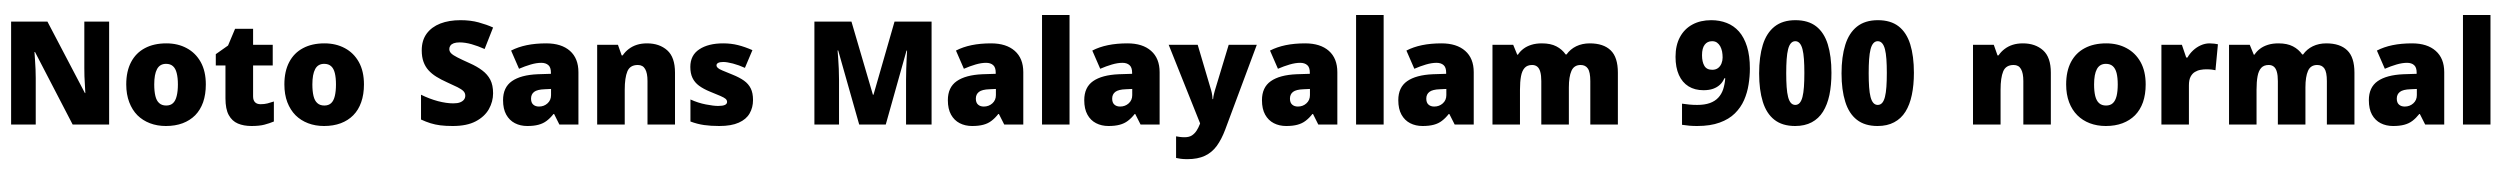 <svg xmlns="http://www.w3.org/2000/svg" xmlns:xlink="http://www.w3.org/1999/xlink" width="416.256" height="29.928"><path fill="black" d="M18.17 3.60L18.17 20.74L12.10 20.74L5.83 8.66L5.74 8.66Q5.78 9.22 5.83 10.00Q5.88 10.78 5.92 11.57Q5.95 12.36 5.95 13.01L5.95 13.01L5.95 20.74L1.85 20.74L1.85 3.60L7.90 3.60L14.14 15.50L14.21 15.50Q14.18 14.95 14.14 14.21Q14.09 13.46 14.06 12.70Q14.04 11.93 14.04 11.35L14.04 11.35L14.04 3.60L18.17 3.60ZM34.27 14.06L34.27 14.06Q34.27 15.72 33.82 17.02Q33.36 18.31 32.50 19.19Q31.63 20.06 30.41 20.52Q29.18 20.98 27.62 20.98L27.62 20.98Q26.18 20.98 24.97 20.52Q23.76 20.06 22.88 19.19Q22.01 18.31 21.52 17.02Q21.02 15.72 21.02 14.06L21.02 14.06Q21.02 11.86 21.83 10.33Q22.63 8.81 24.12 8.02Q25.61 7.22 27.70 7.22L27.70 7.22Q29.62 7.22 31.09 8.02Q32.57 8.81 33.42 10.33Q34.27 11.86 34.27 14.06ZM25.68 14.06L25.68 14.06Q25.68 15.19 25.87 15.98Q26.06 16.78 26.51 17.17Q26.95 17.57 27.67 17.57L27.67 17.57Q28.39 17.57 28.81 17.17Q29.23 16.78 29.42 15.98Q29.62 15.19 29.62 14.06L29.62 14.06Q29.62 12.94 29.42 12.17Q29.23 11.40 28.80 11.02Q28.37 10.63 27.65 10.63L27.65 10.63Q26.62 10.63 26.15 11.50Q25.68 12.36 25.68 14.06ZM43.39 17.35L43.39 17.35Q44.02 17.35 44.53 17.22Q45.05 17.09 45.60 16.90L45.60 16.90L45.60 20.23Q44.86 20.54 44.02 20.76Q43.18 20.98 41.88 20.98L41.88 20.98Q40.58 20.98 39.61 20.57Q38.64 20.16 38.09 19.16Q37.54 18.17 37.54 16.37L37.54 16.37L37.54 10.90L35.93 10.90L35.93 9.02L37.97 7.58L39.14 4.80L42.14 4.80L42.14 7.46L45.41 7.46L45.41 10.90L42.14 10.90L42.14 16.06Q42.14 16.70 42.47 17.03Q42.79 17.35 43.39 17.35ZM60.60 14.06L60.60 14.06Q60.60 15.72 60.14 17.02Q59.69 18.31 58.82 19.19Q57.96 20.06 56.74 20.52Q55.51 20.98 53.95 20.98L53.95 20.98Q52.51 20.98 51.30 20.52Q50.09 20.06 49.21 19.19Q48.34 18.31 47.84 17.02Q47.35 15.72 47.35 14.06L47.35 14.06Q47.35 11.86 48.16 10.33Q48.96 8.81 50.45 8.02Q51.94 7.22 54.02 7.22L54.02 7.22Q55.94 7.22 57.42 8.02Q58.90 8.81 59.75 10.33Q60.60 11.86 60.60 14.06ZM52.01 14.06L52.01 14.06Q52.01 15.19 52.20 15.98Q52.39 16.78 52.84 17.17Q53.28 17.57 54 17.57L54 17.57Q54.72 17.57 55.14 17.17Q55.56 16.78 55.75 15.98Q55.94 15.19 55.94 14.06L55.94 14.06Q55.94 12.94 55.75 12.17Q55.56 11.40 55.13 11.02Q54.70 10.63 53.98 10.63L53.98 10.63Q52.94 10.63 52.48 11.50Q52.01 12.36 52.01 14.06ZM82.10 15.53L82.10 15.53Q82.10 16.92 81.40 18.17Q80.69 19.42 79.21 20.20Q77.74 20.98 75.38 20.98L75.38 20.98Q74.21 20.98 73.33 20.87Q72.46 20.76 71.69 20.52Q70.92 20.28 70.10 19.90L70.10 19.90L70.10 15.77Q71.50 16.46 72.91 16.84Q74.33 17.21 75.48 17.21L75.48 17.21Q76.18 17.21 76.61 17.04Q77.04 16.87 77.26 16.58Q77.47 16.30 77.47 15.94L77.47 15.94Q77.47 15.48 77.16 15.17Q76.85 14.86 76.18 14.52Q75.50 14.18 74.38 13.68L74.38 13.68Q73.42 13.25 72.65 12.77Q71.88 12.29 71.34 11.69Q70.80 11.09 70.51 10.28Q70.22 9.48 70.22 8.38L70.22 8.38Q70.22 6.72 71.04 5.60Q71.86 4.49 73.31 3.92Q74.76 3.36 76.68 3.36L76.68 3.36Q78.36 3.36 79.70 3.73Q81.05 4.10 82.10 4.58L82.10 4.58L80.69 8.16Q79.58 7.66 78.52 7.36Q77.45 7.06 76.54 7.06L76.54 7.06Q75.94 7.06 75.55 7.20Q75.17 7.34 74.99 7.60Q74.81 7.85 74.81 8.16L74.81 8.16Q74.81 8.57 75.12 8.88Q75.43 9.19 76.16 9.56Q76.90 9.94 78.17 10.51L78.17 10.51Q79.42 11.06 80.29 11.72Q81.17 12.38 81.64 13.28Q82.10 14.18 82.10 15.53ZM90.96 7.22L90.96 7.22Q93.48 7.22 94.90 8.47Q96.31 9.72 96.31 12.02L96.31 12.02L96.31 20.74L93.14 20.74L92.26 18.98L92.16 18.98Q91.61 19.68 91.02 20.12Q90.43 20.57 89.66 20.77Q88.90 20.98 87.79 20.98L87.79 20.98Q86.64 20.98 85.73 20.51Q84.82 20.04 84.29 19.09Q83.76 18.14 83.76 16.68L83.76 16.68Q83.76 14.54 85.24 13.51Q86.71 12.48 89.52 12.36L89.52 12.36L91.73 12.29L91.73 12.10Q91.73 11.21 91.30 10.84Q90.86 10.46 90.12 10.46L90.12 10.46Q89.33 10.46 88.37 10.74Q87.41 11.02 86.42 11.45L86.42 11.45L85.10 8.42Q86.26 7.82 87.71 7.52Q89.16 7.22 90.96 7.22ZM91.75 14.81L90.70 14.86Q89.45 14.90 88.93 15.30Q88.42 15.70 88.42 16.42L88.42 16.42Q88.42 17.09 88.78 17.41Q89.14 17.74 89.74 17.74L89.74 17.74Q90.58 17.74 91.16 17.21Q91.75 16.68 91.75 15.84L91.75 15.84L91.75 14.81ZM107.74 7.22L107.74 7.22Q109.80 7.22 111.10 8.38Q112.39 9.53 112.39 12.10L112.39 12.10L112.39 20.74L107.81 20.74L107.81 13.49Q107.81 12.17 107.42 11.50Q107.04 10.82 106.20 10.82L106.20 10.82Q104.90 10.82 104.46 11.88Q104.02 12.94 104.02 14.93L104.02 14.93L104.02 20.74L99.43 20.74L99.43 7.46L102.89 7.46L103.51 9.22L103.68 9.22Q104.11 8.59 104.70 8.15Q105.29 7.70 106.04 7.46Q106.80 7.22 107.74 7.22ZM125.38 16.66L125.38 16.66Q125.38 17.90 124.81 18.89Q124.25 19.87 123.01 20.42Q121.78 20.98 119.76 20.98L119.76 20.98Q118.34 20.98 117.23 20.82Q116.11 20.66 114.96 20.23L114.96 20.23L114.96 16.56Q116.23 17.14 117.53 17.39Q118.82 17.64 119.57 17.64L119.57 17.64Q120.34 17.64 120.70 17.47Q121.06 17.30 121.06 16.97L121.06 16.97Q121.06 16.68 120.82 16.46Q120.58 16.25 119.96 15.98Q119.35 15.72 118.22 15.26L118.22 15.26Q117.12 14.81 116.39 14.27Q115.66 13.73 115.30 12.97Q114.94 12.22 114.94 11.14L114.94 11.14Q114.94 9.19 116.44 8.21Q117.94 7.22 120.41 7.22L120.41 7.22Q121.73 7.22 122.88 7.51Q124.03 7.80 125.28 8.35L125.28 8.35L124.03 11.30Q123.05 10.85 122.04 10.58Q121.03 10.32 120.43 10.32L120.43 10.32Q119.90 10.32 119.60 10.46Q119.30 10.61 119.30 10.87L119.30 10.87Q119.30 11.11 119.51 11.30Q119.71 11.50 120.29 11.74Q120.86 11.98 121.97 12.43L121.97 12.43Q123.12 12.89 123.88 13.43Q124.63 13.97 125.00 14.72Q125.38 15.48 125.38 16.66ZM147.48 20.74L143.06 20.74L139.56 8.40L139.46 8.40Q139.51 8.88 139.56 9.70Q139.61 10.51 139.66 11.46Q139.70 12.41 139.70 13.30L139.70 13.30L139.70 20.74L135.60 20.74L135.60 3.60L141.77 3.60L145.34 15.77L145.44 15.77L148.94 3.60L155.11 3.60L155.11 20.74L150.86 20.74L150.86 13.22Q150.86 12.41 150.89 11.48Q150.91 10.56 150.96 9.73Q151.01 8.90 151.03 8.42L151.03 8.42L150.94 8.42L147.48 20.74ZM165.02 7.22L165.02 7.22Q167.54 7.22 168.96 8.47Q170.38 9.72 170.38 12.02L170.38 12.02L170.38 20.74L167.21 20.74L166.32 18.98L166.22 18.98Q165.67 19.68 165.08 20.12Q164.50 20.57 163.73 20.77Q162.96 20.98 161.86 20.98L161.86 20.98Q160.70 20.98 159.79 20.51Q158.88 20.04 158.35 19.09Q157.82 18.14 157.82 16.68L157.82 16.68Q157.82 14.54 159.30 13.51Q160.78 12.48 163.58 12.36L163.58 12.36L165.79 12.29L165.79 12.10Q165.79 11.21 165.36 10.84Q164.93 10.46 164.18 10.46L164.18 10.46Q163.39 10.46 162.43 10.74Q161.47 11.02 160.49 11.45L160.49 11.45L159.17 8.42Q160.32 7.82 161.77 7.52Q163.22 7.22 165.02 7.22ZM165.82 14.81L164.76 14.86Q163.51 14.90 163.00 15.30Q162.48 15.70 162.48 16.42L162.48 16.42Q162.48 17.09 162.84 17.41Q163.20 17.74 163.80 17.74L163.80 17.74Q164.64 17.74 165.23 17.21Q165.82 16.68 165.82 15.84L165.82 15.84L165.82 14.81ZM178.08 2.50L178.08 20.74L173.50 20.74L173.50 2.50L178.08 2.50ZM187.73 7.22L187.73 7.22Q190.25 7.22 191.66 8.47Q193.08 9.72 193.08 12.02L193.08 12.02L193.08 20.74L189.91 20.74L189.02 18.98L188.93 18.98Q188.38 19.68 187.79 20.12Q187.20 20.57 186.43 20.77Q185.66 20.98 184.56 20.98L184.56 20.98Q183.41 20.98 182.50 20.51Q181.58 20.04 181.06 19.09Q180.53 18.14 180.53 16.68L180.53 16.68Q180.53 14.54 182.00 13.51Q183.48 12.48 186.29 12.36L186.29 12.36L188.50 12.29L188.50 12.10Q188.50 11.21 188.06 10.84Q187.63 10.46 186.89 10.46L186.89 10.46Q186.10 10.46 185.14 10.74Q184.18 11.02 183.19 11.45L183.19 11.45L181.87 8.42Q183.02 7.82 184.48 7.52Q185.93 7.22 187.73 7.22ZM188.52 14.81L187.46 14.86Q186.22 14.90 185.70 15.30Q185.18 15.70 185.18 16.42L185.18 16.42Q185.18 17.09 185.54 17.41Q185.90 17.74 186.50 17.74L186.50 17.74Q187.34 17.74 187.93 17.21Q188.52 16.68 188.52 15.84L188.52 15.84L188.52 14.81ZM199.82 20.54L194.59 7.46L199.42 7.46L201.67 15.07Q201.72 15.24 201.77 15.48Q201.82 15.72 201.85 15.98Q201.89 16.25 201.89 16.51L201.89 16.51L201.98 16.51Q202.03 16.03 202.12 15.68Q202.20 15.34 202.27 15.10L202.27 15.10L204.58 7.46L209.26 7.46L204 21.58Q203.40 23.18 202.60 24.29Q201.79 25.39 200.62 25.94Q199.44 26.50 197.69 26.50L197.69 26.50Q197.06 26.50 196.61 26.44Q196.15 26.38 195.82 26.30L195.82 26.30L195.82 22.70Q196.08 22.75 196.45 22.80Q196.82 22.85 197.23 22.85L197.23 22.85Q198 22.85 198.47 22.54Q198.94 22.22 199.25 21.73Q199.56 21.24 199.78 20.66L199.78 20.66L199.82 20.54ZM217.32 7.22L217.32 7.22Q219.84 7.22 221.26 8.47Q222.67 9.72 222.67 12.02L222.67 12.02L222.67 20.74L219.50 20.74L218.62 18.98L218.52 18.98Q217.97 19.68 217.38 20.12Q216.79 20.57 216.02 20.77Q215.26 20.98 214.15 20.98L214.15 20.98Q213.00 20.98 212.09 20.51Q211.18 20.04 210.65 19.09Q210.12 18.14 210.12 16.68L210.12 16.68Q210.12 14.54 211.60 13.51Q213.07 12.48 215.88 12.36L215.88 12.36L218.09 12.29L218.09 12.10Q218.09 11.21 217.66 10.84Q217.22 10.46 216.48 10.46L216.48 10.46Q215.69 10.46 214.73 10.74Q213.77 11.02 212.78 11.45L212.78 11.45L211.46 8.42Q212.62 7.82 214.07 7.52Q215.52 7.22 217.32 7.22ZM218.11 14.81L217.06 14.86Q215.81 14.90 215.29 15.30Q214.78 15.70 214.78 16.42L214.78 16.42Q214.78 17.09 215.14 17.41Q215.50 17.74 216.10 17.74L216.10 17.74Q216.94 17.74 217.52 17.21Q218.11 16.68 218.11 15.84L218.11 15.84L218.11 14.81ZM230.38 2.50L230.38 20.74L225.79 20.74L225.79 2.50L230.38 2.50ZM240.02 7.22L240.02 7.22Q242.54 7.22 243.96 8.47Q245.38 9.72 245.38 12.02L245.38 12.02L245.38 20.74L242.21 20.74L241.32 18.98L241.22 18.98Q240.67 19.68 240.08 20.12Q239.50 20.57 238.73 20.77Q237.96 20.98 236.86 20.98L236.86 20.98Q235.70 20.98 234.79 20.51Q233.88 20.04 233.35 19.09Q232.82 18.14 232.82 16.68L232.82 16.68Q232.82 14.54 234.30 13.51Q235.78 12.48 238.58 12.36L238.58 12.36L240.79 12.29L240.79 12.10Q240.79 11.21 240.36 10.84Q239.93 10.46 239.18 10.46L239.18 10.46Q238.39 10.46 237.43 10.74Q236.47 11.02 235.49 11.45L235.49 11.45L234.17 8.42Q235.32 7.82 236.77 7.52Q238.22 7.22 240.02 7.22ZM240.82 14.81L239.76 14.86Q238.51 14.90 238.00 15.30Q237.48 15.70 237.48 16.42L237.48 16.42Q237.48 17.09 237.84 17.41Q238.20 17.74 238.80 17.74L238.80 17.74Q239.64 17.74 240.23 17.21Q240.82 16.68 240.82 15.84L240.82 15.84L240.82 14.81ZM264.70 7.22L264.70 7.22Q266.98 7.22 268.18 8.38Q269.38 9.53 269.38 12.10L269.38 12.10L269.38 20.74L264.79 20.74L264.79 13.51Q264.79 12 264.38 11.41Q263.98 10.82 263.18 10.82L263.18 10.82Q262.08 10.82 261.65 11.80Q261.22 12.77 261.22 14.54L261.22 14.54L261.22 20.74L256.63 20.74L256.63 13.51Q256.63 12.55 256.46 11.96Q256.30 11.38 255.96 11.10Q255.62 10.82 255.10 10.82L255.10 10.82Q254.30 10.82 253.86 11.30Q253.42 11.78 253.25 12.70Q253.08 13.61 253.08 14.93L253.08 14.93L253.08 20.74L248.50 20.74L248.50 7.46L251.95 7.46L252.62 9.10L252.74 9.10Q253.10 8.54 253.66 8.12Q254.21 7.70 254.98 7.46Q255.74 7.22 256.73 7.22L256.73 7.22Q258.19 7.22 259.14 7.72Q260.09 8.21 260.69 9.07L260.69 9.07L260.83 9.07Q261.46 8.18 262.45 7.70Q263.45 7.22 264.70 7.22ZM282.58 20.98L282.58 20.98Q281.90 20.98 281.29 20.93Q280.68 20.88 280.06 20.78L280.06 20.78L280.06 17.26Q280.66 17.35 281.28 17.41Q281.90 17.47 282.58 17.47L282.58 17.47Q283.82 17.47 284.69 17.16Q285.55 16.85 286.09 16.27Q286.63 15.70 286.91 14.87Q287.18 14.04 287.26 13.03L287.26 13.03L287.11 13.03Q286.85 13.66 286.38 14.10Q285.91 14.54 285.24 14.78Q284.57 15.02 283.63 15.02L283.63 15.02Q282.19 15.02 281.15 14.38Q280.10 13.73 279.54 12.48Q278.98 11.23 278.98 9.46L278.98 9.46Q278.98 7.54 279.72 6.17Q280.46 4.80 281.80 4.08Q283.13 3.36 284.93 3.36L284.93 3.36Q286.32 3.36 287.50 3.82Q288.67 4.27 289.54 5.24Q290.40 6.22 290.88 7.75Q291.36 9.29 291.36 11.42L291.36 11.42Q291.36 12.72 291.14 14.08Q290.93 15.43 290.39 16.67Q289.85 17.90 288.86 18.88Q287.88 19.85 286.33 20.41Q284.78 20.98 282.58 20.98ZM285.10 11.62L285.10 11.62Q285.67 11.62 286.06 11.33Q286.44 11.04 286.63 10.57Q286.82 10.10 286.82 9.58L286.82 9.58Q286.82 9.05 286.73 8.57Q286.63 8.09 286.42 7.70Q286.20 7.32 285.88 7.09Q285.55 6.86 285.07 6.86L285.07 6.86Q284.28 6.86 283.84 7.44Q283.39 8.02 283.39 9.19L283.39 9.19Q283.39 10.30 283.78 10.96Q284.16 11.62 285.10 11.62ZM298.90 20.98L298.90 20.98Q296.76 20.98 295.44 19.94Q294.12 18.91 293.51 16.94Q292.90 14.98 292.90 12.22L292.90 12.22Q292.90 9.46 293.51 7.48Q294.12 5.50 295.46 4.43Q296.81 3.36 298.94 3.36L298.94 3.36Q301.08 3.36 302.40 4.39Q303.72 5.42 304.33 7.38Q304.94 9.34 304.94 12.12L304.94 12.12Q304.94 14.18 304.60 15.82Q304.25 17.45 303.53 18.60Q302.81 19.75 301.66 20.36Q300.50 20.98 298.90 20.98ZM298.92 17.47L298.92 17.47Q299.35 17.47 299.65 17.14Q299.95 16.80 300.12 16.13Q300.29 15.46 300.36 14.46Q300.43 13.46 300.43 12.14L300.43 12.14Q300.43 10.85 300.36 9.85Q300.29 8.86 300.12 8.20Q299.95 7.54 299.65 7.20Q299.35 6.86 298.92 6.86L298.92 6.86Q298.49 6.86 298.19 7.20Q297.89 7.54 297.72 8.21Q297.55 8.88 297.48 9.88Q297.41 10.87 297.41 12.19L297.41 12.19Q297.41 13.49 297.48 14.48Q297.55 15.48 297.72 16.14Q297.89 16.80 298.19 17.14Q298.49 17.47 298.92 17.47ZM312.62 20.98L312.62 20.98Q310.49 20.98 309.17 19.94Q307.85 18.91 307.24 16.94Q306.62 14.98 306.62 12.22L306.62 12.22Q306.62 9.46 307.24 7.48Q307.85 5.50 309.19 4.43Q310.54 3.36 312.67 3.36L312.67 3.36Q314.81 3.36 316.13 4.39Q317.45 5.42 318.06 7.38Q318.67 9.34 318.67 12.12L318.67 12.12Q318.67 14.18 318.32 15.82Q317.98 17.45 317.26 18.60Q316.54 19.75 315.38 20.36Q314.23 20.98 312.62 20.98ZM312.65 17.47L312.65 17.47Q313.08 17.47 313.38 17.14Q313.68 16.80 313.85 16.13Q314.02 15.46 314.09 14.46Q314.16 13.46 314.16 12.14L314.16 12.14Q314.16 10.85 314.09 9.85Q314.02 8.86 313.85 8.20Q313.68 7.54 313.38 7.20Q313.08 6.86 312.65 6.86L312.65 6.86Q312.22 6.86 311.92 7.20Q311.62 7.54 311.45 8.21Q311.28 8.88 311.21 9.88Q311.14 10.87 311.14 12.19L311.14 12.19Q311.14 13.49 311.21 14.48Q311.28 15.48 311.45 16.14Q311.62 16.80 311.92 17.14Q312.22 17.47 312.65 17.47ZM336.82 7.22L336.82 7.22Q338.88 7.22 340.18 8.38Q341.47 9.53 341.47 12.10L341.47 12.10L341.47 20.74L336.89 20.74L336.89 13.49Q336.89 12.17 336.50 11.50Q336.12 10.82 335.28 10.82L335.28 10.82Q333.98 10.82 333.54 11.88Q333.10 12.94 333.10 14.93L333.10 14.93L333.10 20.74L328.51 20.74L328.51 7.46L331.97 7.46L332.59 9.22L332.76 9.22Q333.19 8.59 333.78 8.15Q334.37 7.70 335.12 7.46Q335.88 7.22 336.82 7.22ZM357.26 14.06L357.26 14.06Q357.26 15.72 356.81 17.02Q356.35 18.31 355.49 19.19Q354.62 20.06 353.40 20.52Q352.18 20.98 350.62 20.98L350.62 20.98Q349.18 20.98 347.96 20.52Q346.75 20.06 345.88 19.19Q345.00 18.31 344.51 17.02Q344.02 15.72 344.02 14.06L344.02 14.06Q344.02 11.86 344.82 10.33Q345.62 8.81 347.11 8.02Q348.60 7.22 350.69 7.22L350.69 7.22Q352.61 7.22 354.08 8.02Q355.56 8.81 356.41 10.33Q357.26 11.86 357.26 14.06ZM348.67 14.06L348.67 14.06Q348.67 15.19 348.86 15.98Q349.06 16.78 349.50 17.17Q349.94 17.57 350.66 17.57L350.66 17.57Q351.38 17.57 351.80 17.17Q352.22 16.78 352.42 15.98Q352.61 15.19 352.61 14.06L352.61 14.06Q352.61 12.94 352.42 12.17Q352.22 11.40 351.79 11.02Q351.36 10.63 350.64 10.63L350.64 10.63Q349.61 10.63 349.14 11.50Q348.67 12.36 348.67 14.06ZM367.90 7.22L367.90 7.22Q368.28 7.22 368.69 7.27Q369.10 7.32 369.29 7.37L369.29 7.37L368.88 11.69Q368.64 11.64 368.29 11.59Q367.94 11.54 367.32 11.54L367.32 11.54Q366.89 11.54 366.40 11.63Q365.90 11.71 365.46 11.98Q365.02 12.24 364.74 12.77Q364.46 13.30 364.46 14.21L364.46 14.21L364.46 20.74L359.88 20.74L359.88 7.46L363.29 7.46L364.01 9.58L364.22 9.58Q364.58 8.93 365.16 8.39Q365.74 7.85 366.44 7.54Q367.15 7.22 367.90 7.22ZM387.34 7.22L387.34 7.22Q389.62 7.22 390.82 8.38Q392.02 9.53 392.02 12.10L392.02 12.10L392.02 20.74L387.43 20.74L387.43 13.51Q387.43 12 387.02 11.41Q386.62 10.82 385.82 10.82L385.82 10.82Q384.72 10.82 384.29 11.80Q383.86 12.77 383.86 14.54L383.86 14.54L383.86 20.74L379.27 20.74L379.27 13.51Q379.27 12.55 379.10 11.96Q378.94 11.38 378.60 11.10Q378.26 10.82 377.74 10.82L377.74 10.82Q376.94 10.82 376.50 11.30Q376.06 11.78 375.89 12.70Q375.72 13.61 375.72 14.93L375.72 14.93L375.72 20.74L371.14 20.74L371.14 7.46L374.59 7.46L375.26 9.10L375.38 9.10Q375.74 8.54 376.30 8.12Q376.85 7.70 377.62 7.46Q378.38 7.22 379.37 7.22L379.37 7.22Q380.83 7.22 381.78 7.72Q382.73 8.21 383.33 9.07L383.33 9.07L383.47 9.07Q384.10 8.18 385.09 7.70Q386.09 7.22 387.34 7.22ZM401.62 7.22L401.62 7.22Q404.14 7.22 405.55 8.47Q406.97 9.72 406.97 12.02L406.97 12.02L406.97 20.74L403.80 20.74L402.91 18.98L402.82 18.98Q402.26 19.68 401.68 20.12Q401.09 20.57 400.32 20.77Q399.55 20.98 398.45 20.98L398.45 20.98Q397.30 20.98 396.38 20.51Q395.47 20.04 394.94 19.09Q394.42 18.14 394.42 16.68L394.42 16.68Q394.42 14.54 395.89 13.51Q397.37 12.48 400.18 12.36L400.18 12.36L402.38 12.29L402.38 12.10Q402.38 11.21 401.95 10.84Q401.52 10.46 400.78 10.46L400.78 10.46Q399.98 10.46 399.02 10.74Q398.06 11.02 397.08 11.45L397.08 11.45L395.76 8.42Q396.91 7.82 398.36 7.52Q399.82 7.22 401.62 7.22ZM402.41 14.81L401.35 14.86Q400.10 14.90 399.59 15.30Q399.07 15.70 399.07 16.42L399.07 16.42Q399.07 17.09 399.43 17.41Q399.79 17.74 400.39 17.74L400.39 17.74Q401.23 17.74 401.82 17.21Q402.41 16.68 402.41 15.84L402.41 15.84L402.41 14.81ZM414.67 2.50L414.67 20.74L410.09 20.74L410.09 2.50L414.67 2.50Z"/></svg>